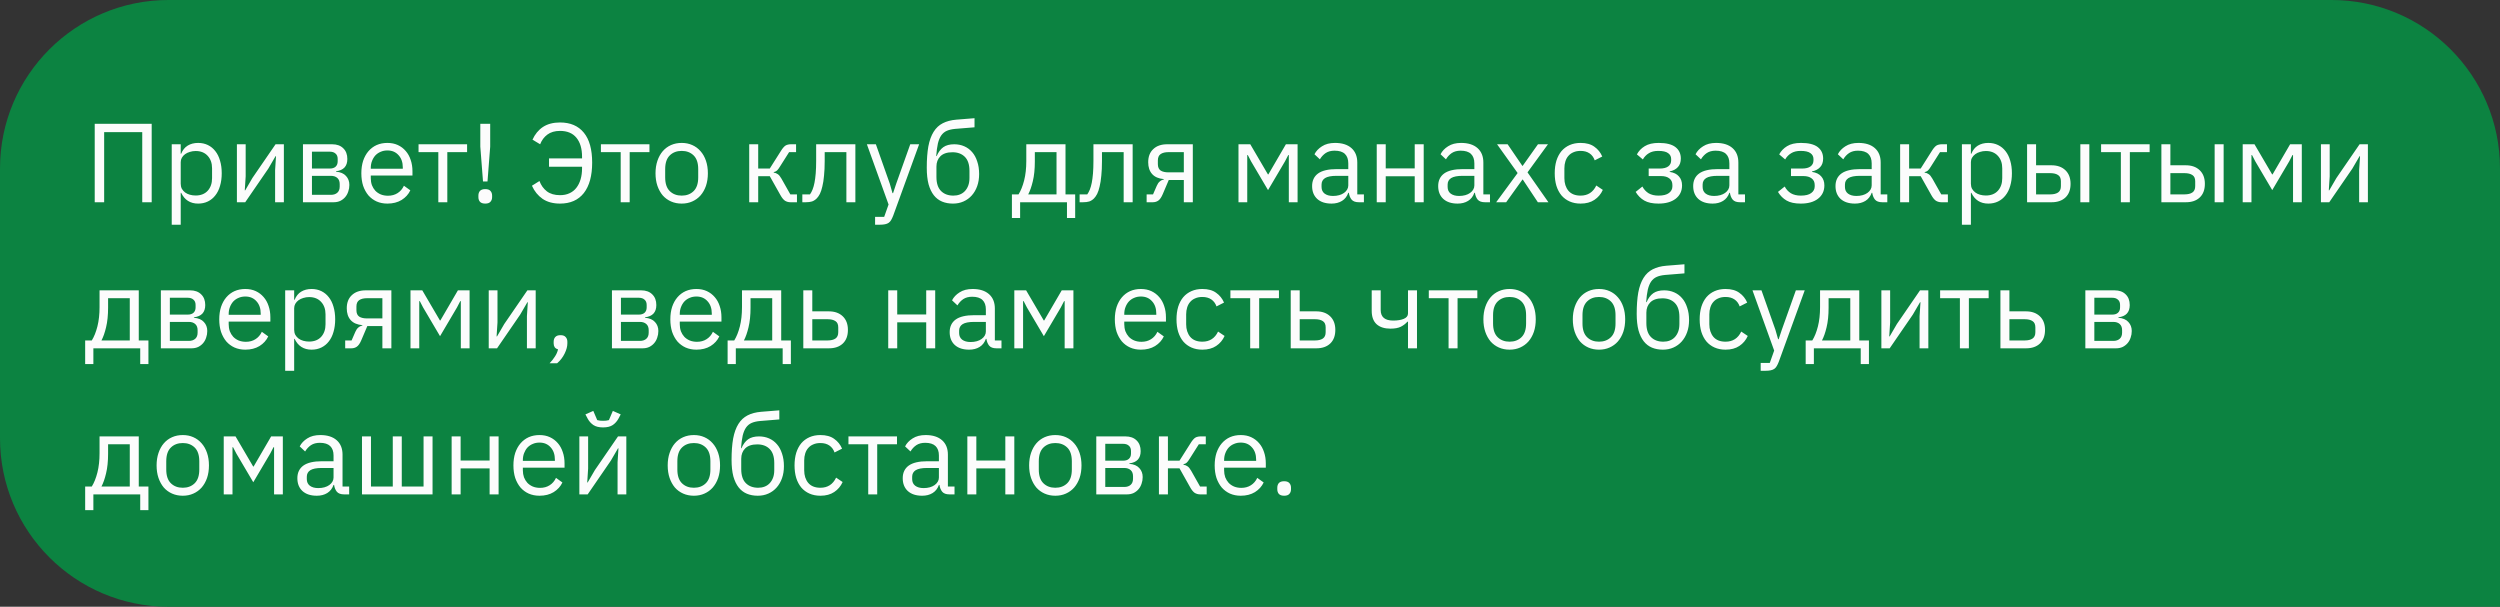<svg width="445" height="108" viewBox="0 0 445 108" fill="none" xmlns="http://www.w3.org/2000/svg">
<rect x="0" y="0" width="445" height="108" fill="#333333" stroke="none"/>
<path d="M0 30C0 13.431 13.431 0 30 0H415C431.569 0 445 13.431 445 30V108H30C13.431 108 0 94.569 0 78V30Z" fill="#0C8341"/>
<path d="M16.86 22.04H27V36H25.32V23.52H18.54V36H16.86V22.04ZM30.567 25.68H32.167V27.36H32.247C32.514 26.707 32.901 26.227 33.407 25.92C33.927 25.6 34.547 25.44 35.267 25.44C35.907 25.44 36.487 25.567 37.007 25.82C37.527 26.073 37.967 26.433 38.327 26.9C38.7 27.367 38.98 27.933 39.167 28.6C39.367 29.267 39.467 30.013 39.467 30.84C39.467 31.667 39.367 32.413 39.167 33.08C38.98 33.747 38.7 34.313 38.327 34.78C37.967 35.247 37.527 35.607 37.007 35.86C36.487 36.113 35.907 36.24 35.267 36.24C33.867 36.24 32.861 35.6 32.247 34.32H32.167V40H30.567V25.68ZM34.827 34.8C35.734 34.8 36.447 34.52 36.967 33.96C37.487 33.387 37.747 32.64 37.747 31.72V29.96C37.747 29.04 37.487 28.3 36.967 27.74C36.447 27.167 35.734 26.88 34.827 26.88C34.467 26.88 34.12 26.933 33.787 27.04C33.467 27.133 33.187 27.267 32.947 27.44C32.707 27.613 32.514 27.827 32.367 28.08C32.234 28.32 32.167 28.58 32.167 28.86V32.7C32.167 33.033 32.234 33.333 32.367 33.6C32.514 33.853 32.707 34.073 32.947 34.26C33.187 34.433 33.467 34.567 33.787 34.66C34.12 34.753 34.467 34.8 34.827 34.8ZM42.169 25.68H43.729V31.4L43.569 33.88H43.649L44.929 31.68L49.049 25.68H50.529V36H48.969V30.28L49.129 27.8H49.049L47.769 30L43.649 36H42.169V25.68ZM53.927 25.68H59.127C59.967 25.68 60.627 25.92 61.107 26.4C61.587 26.867 61.827 27.5 61.827 28.3C61.827 29.593 61.153 30.32 59.807 30.48V30.56C60.607 30.627 61.2 30.88 61.587 31.32C61.987 31.747 62.187 32.28 62.187 32.92C62.187 33.333 62.12 33.727 61.987 34.1C61.867 34.473 61.687 34.8 61.447 35.08C61.207 35.36 60.913 35.587 60.567 35.76C60.22 35.92 59.827 36 59.387 36H53.927V25.68ZM58.907 34.68C59.387 34.68 59.767 34.553 60.047 34.3C60.327 34.047 60.467 33.687 60.467 33.22V32.76C60.467 32.293 60.327 31.933 60.047 31.68C59.767 31.427 59.387 31.3 58.907 31.3H55.527V34.68H58.907ZM58.707 30C59.147 30 59.487 29.893 59.727 29.68C59.98 29.453 60.107 29.133 60.107 28.72V28.28C60.107 27.867 59.98 27.553 59.727 27.34C59.487 27.113 59.147 27 58.707 27H55.527V30H58.707ZM68.959 36.24C68.252 36.24 67.612 36.113 67.039 35.86C66.479 35.607 65.992 35.247 65.579 34.78C65.179 34.3 64.866 33.733 64.639 33.08C64.426 32.413 64.319 31.667 64.319 30.84C64.319 30.027 64.426 29.287 64.639 28.62C64.866 27.953 65.179 27.387 65.579 26.92C65.992 26.44 66.479 26.073 67.039 25.82C67.612 25.567 68.252 25.44 68.959 25.44C69.652 25.44 70.272 25.567 70.819 25.82C71.366 26.073 71.832 26.427 72.219 26.88C72.606 27.32 72.899 27.847 73.099 28.46C73.312 29.073 73.419 29.747 73.419 30.48V31.24H65.999V31.72C65.999 32.16 66.066 32.573 66.199 32.96C66.346 33.333 66.546 33.66 66.799 33.94C67.066 34.22 67.386 34.44 67.759 34.6C68.146 34.76 68.579 34.84 69.059 34.84C69.712 34.84 70.279 34.687 70.759 34.38C71.252 34.073 71.632 33.633 71.899 33.06L73.039 33.88C72.706 34.587 72.186 35.16 71.479 35.6C70.772 36.027 69.932 36.24 68.959 36.24ZM68.959 26.78C68.519 26.78 68.119 26.86 67.759 27.02C67.399 27.167 67.086 27.38 66.819 27.66C66.566 27.94 66.366 28.273 66.219 28.66C66.072 29.033 65.999 29.447 65.999 29.9V30.04H71.699V29.82C71.699 28.9 71.446 28.167 70.939 27.62C70.446 27.06 69.786 26.78 68.959 26.78ZM78.022 27.08H74.502V25.68H83.142V27.08H79.622V36H78.022V27.08ZM85.975 32.3L85.495 26.1V22.04H87.255V26.1L86.775 32.3H85.975ZM86.375 36.24C85.948 36.24 85.635 36.133 85.435 35.92C85.249 35.707 85.155 35.427 85.155 35.08V34.82C85.155 34.473 85.249 34.193 85.435 33.98C85.635 33.767 85.948 33.66 86.375 33.66C86.802 33.66 87.109 33.767 87.295 33.98C87.495 34.193 87.595 34.473 87.595 34.82V35.08C87.595 35.427 87.495 35.707 87.295 35.92C87.109 36.133 86.802 36.24 86.375 36.24ZM97.725 28.2H103.605V27.9C103.605 26.46 103.272 25.333 102.605 24.52C101.939 23.707 100.965 23.3 99.685 23.3C98.765 23.3 98.012 23.52 97.425 23.96C96.852 24.387 96.425 24.96 96.145 25.68L94.785 24.86C95.225 23.887 95.845 23.133 96.645 22.6C97.459 22.067 98.472 21.8 99.685 21.8C101.525 21.8 102.939 22.407 103.925 23.62C104.912 24.82 105.405 26.593 105.405 28.94C105.405 31.287 104.912 33.093 103.925 34.36C102.939 35.613 101.525 36.24 99.685 36.24C98.445 36.24 97.412 35.96 96.585 35.4C95.759 34.827 95.125 34.047 94.685 33.06L96.025 32.22C96.305 32.98 96.745 33.593 97.345 34.06C97.945 34.513 98.725 34.74 99.685 34.74C100.325 34.74 100.885 34.627 101.365 34.4C101.859 34.173 102.265 33.853 102.585 33.44C102.919 33.013 103.172 32.507 103.345 31.92C103.519 31.333 103.605 30.68 103.605 29.96V29.68H97.725V28.2ZM110.483 27.08H106.963V25.68H115.603V27.08H112.083V36H110.483V27.08ZM121.342 36.24C120.649 36.24 120.016 36.113 119.442 35.86C118.869 35.607 118.376 35.247 117.962 34.78C117.562 34.3 117.249 33.733 117.022 33.08C116.796 32.413 116.682 31.667 116.682 30.84C116.682 30.027 116.796 29.287 117.022 28.62C117.249 27.953 117.562 27.387 117.962 26.92C118.376 26.44 118.869 26.073 119.442 25.82C120.016 25.567 120.649 25.44 121.342 25.44C122.036 25.44 122.662 25.567 123.222 25.82C123.796 26.073 124.289 26.44 124.702 26.92C125.116 27.387 125.436 27.953 125.662 28.62C125.889 29.287 126.002 30.027 126.002 30.84C126.002 31.667 125.889 32.413 125.662 33.08C125.436 33.733 125.116 34.3 124.702 34.78C124.289 35.247 123.796 35.607 123.222 35.86C122.662 36.113 122.036 36.24 121.342 36.24ZM121.342 34.82C122.209 34.82 122.916 34.553 123.462 34.02C124.009 33.487 124.282 32.673 124.282 31.58V30.1C124.282 29.007 124.009 28.193 123.462 27.66C122.916 27.127 122.209 26.86 121.342 26.86C120.476 26.86 119.769 27.127 119.222 27.66C118.676 28.193 118.402 29.007 118.402 30.1V31.58C118.402 32.673 118.676 33.487 119.222 34.02C119.769 34.553 120.476 34.82 121.342 34.82ZM133.36 25.68H134.96V30H137.02L139.02 26.84C139.167 26.6 139.307 26.407 139.44 26.26C139.573 26.1 139.707 25.98 139.84 25.9C139.973 25.82 140.113 25.767 140.26 25.74C140.407 25.7 140.573 25.68 140.76 25.68H141.7V27.08H140.46L138.84 29.64C138.733 29.813 138.64 29.953 138.56 30.06C138.48 30.167 138.4 30.26 138.32 30.34C138.24 30.407 138.153 30.467 138.06 30.52C137.967 30.56 137.853 30.6 137.72 30.64V30.72C138 30.76 138.24 30.853 138.44 31C138.653 31.133 138.873 31.4 139.1 31.8L140.68 34.6H141.86V36H140.7C140.353 36 140.033 35.913 139.74 35.74C139.46 35.553 139.187 35.22 138.92 34.74L137.02 31.36H134.96V36H133.36V25.68ZM142.816 34.6H144.176C144.35 34.36 144.503 34.073 144.636 33.74C144.77 33.407 144.883 33.007 144.976 32.54C145.07 32.073 145.143 31.52 145.196 30.88C145.25 30.24 145.276 29.487 145.276 28.62V25.68H152.256V36H150.656V27.08H146.796V28.66C146.796 29.66 146.756 30.533 146.676 31.28C146.61 32.027 146.51 32.667 146.376 33.2C146.256 33.733 146.11 34.173 145.936 34.52C145.763 34.853 145.576 35.12 145.376 35.32C145.123 35.573 144.843 35.753 144.536 35.86C144.23 35.953 143.863 36 143.436 36H142.816V34.6ZM162.025 25.68H163.605L158.985 38.4C158.865 38.707 158.745 38.96 158.625 39.16C158.505 39.373 158.358 39.54 158.185 39.66C158.012 39.78 157.792 39.867 157.525 39.92C157.272 39.973 156.958 40 156.585 40H155.765V38.6H157.385L158.165 36.4L154.305 25.68H155.905L158.385 32.7L158.865 34.38H158.965L159.525 32.7L162.025 25.68ZM169.625 36.24C168.905 36.24 168.259 36.12 167.685 35.88C167.112 35.64 166.625 35.267 166.225 34.76C165.825 34.253 165.512 33.6 165.285 32.8C165.072 31.987 164.965 31.007 164.965 29.86C164.965 28.38 165.059 27.113 165.245 26.06C165.445 25.007 165.759 24.14 166.185 23.46C166.612 22.78 167.152 22.273 167.805 21.94C168.472 21.593 169.279 21.38 170.225 21.3L173.465 21.04V22.66L170.025 22.94C169.439 22.993 168.945 23.107 168.545 23.28C168.145 23.453 167.812 23.727 167.545 24.1C167.292 24.46 167.092 24.94 166.945 25.54C166.812 26.14 166.712 26.887 166.645 27.78H166.725C167.032 27.073 167.425 26.547 167.905 26.2C168.399 25.853 169.045 25.68 169.845 25.68C170.499 25.68 171.099 25.8 171.645 26.04C172.192 26.28 172.659 26.627 173.045 27.08C173.432 27.52 173.732 28.073 173.945 28.74C174.172 29.393 174.285 30.14 174.285 30.98C174.285 31.767 174.172 32.48 173.945 33.12C173.719 33.76 173.399 34.313 172.985 34.78C172.572 35.247 172.079 35.607 171.505 35.86C170.945 36.113 170.319 36.24 169.625 36.24ZM169.705 34.82C170.119 34.82 170.499 34.753 170.845 34.62C171.192 34.487 171.492 34.287 171.745 34.02C171.999 33.753 172.199 33.427 172.345 33.04C172.492 32.653 172.565 32.2 172.565 31.68V30.42C172.565 29.3 172.292 28.467 171.745 27.92C171.199 27.373 170.465 27.1 169.545 27.1C168.585 27.1 167.865 27.34 167.385 27.82C166.919 28.287 166.685 28.9 166.685 29.66V31.5C166.685 32.62 166.959 33.453 167.505 34C168.052 34.547 168.785 34.82 169.705 34.82ZM180.121 34.6H181.301C181.714 33.933 182.048 33.1 182.301 32.1C182.554 31.1 182.681 29.953 182.681 28.66V25.68H189.661V34.6H191.381V38.8H189.921V36H181.581V38.8H180.121V34.6ZM188.061 34.6V27.08H184.201V28.74C184.201 30.113 184.081 31.287 183.841 32.26C183.614 33.22 183.341 34 183.021 34.6H188.061ZM192.172 34.6H193.532C193.705 34.36 193.858 34.073 193.992 33.74C194.125 33.407 194.238 33.007 194.332 32.54C194.425 32.073 194.498 31.52 194.552 30.88C194.605 30.24 194.632 29.487 194.632 28.62V25.68H201.612V36H200.012V27.08H196.152V28.66C196.152 29.66 196.112 30.533 196.032 31.28C195.965 32.027 195.865 32.667 195.732 33.2C195.612 33.733 195.465 34.173 195.292 34.52C195.118 34.853 194.932 35.12 194.732 35.32C194.478 35.573 194.198 35.753 193.892 35.86C193.585 35.953 193.218 36 192.792 36H192.172V34.6ZM204.1 34.6H205.24L205.9 33.08C206.047 32.733 206.227 32.473 206.44 32.3C206.654 32.113 206.894 32 207.16 31.96V31.88C206.24 31.8 205.547 31.5 205.08 30.98C204.614 30.46 204.38 29.76 204.38 28.88C204.38 27.88 204.68 27.1 205.28 26.54C205.88 25.967 206.707 25.68 207.76 25.68H212.32V36H210.72V32.04H208.04L206.96 34.58C206.72 35.14 206.454 35.52 206.16 35.72C205.88 35.907 205.56 36 205.2 36H204.1V34.6ZM210.72 30.68V27.08H208C207.4 27.08 206.934 27.193 206.6 27.42C206.267 27.647 206.1 28.027 206.1 28.56V29.22C206.1 29.753 206.267 30.133 206.6 30.36C206.934 30.573 207.4 30.68 208 30.68H210.72ZM220.45 25.68H222.55L225.69 31.04H225.77L228.89 25.68H230.97V36H229.41V27.6H229.31L228.73 28.72L225.71 33.84L222.69 28.72L222.11 27.6H222.01V36H220.45V25.68ZM241.876 36C241.276 36 240.842 35.84 240.576 35.52C240.322 35.2 240.162 34.8 240.096 34.32H239.996C239.769 34.96 239.396 35.44 238.876 35.76C238.356 36.08 237.736 36.24 237.016 36.24C235.922 36.24 235.069 35.96 234.456 35.4C233.856 34.84 233.556 34.08 233.556 33.12C233.556 32.147 233.909 31.4 234.616 30.88C235.336 30.36 236.449 30.1 237.956 30.1H239.996V29.08C239.996 28.347 239.796 27.787 239.396 27.4C238.996 27.013 238.382 26.82 237.556 26.82C236.929 26.82 236.402 26.96 235.976 27.24C235.562 27.52 235.216 27.893 234.936 28.36L233.976 27.46C234.256 26.9 234.702 26.427 235.316 26.04C235.929 25.64 236.702 25.44 237.636 25.44C238.889 25.44 239.862 25.747 240.556 26.36C241.249 26.973 241.596 27.827 241.596 28.92V34.6H242.776V36H241.876ZM237.276 34.88C237.676 34.88 238.042 34.833 238.376 34.74C238.709 34.647 238.996 34.513 239.236 34.34C239.476 34.167 239.662 33.967 239.796 33.74C239.929 33.513 239.996 33.267 239.996 33V31.3H237.876C236.956 31.3 236.282 31.433 235.856 31.7C235.442 31.967 235.236 32.353 235.236 32.86V33.28C235.236 33.787 235.416 34.18 235.776 34.46C236.149 34.74 236.649 34.88 237.276 34.88ZM245.059 25.68H246.659V29.98H251.819V25.68H253.419V36H251.819V31.38H246.659V36H245.059V25.68ZM264.317 36C263.717 36 263.284 35.84 263.017 35.52C262.764 35.2 262.604 34.8 262.537 34.32H262.437C262.211 34.96 261.837 35.44 261.317 35.76C260.797 36.08 260.177 36.24 259.457 36.24C258.364 36.24 257.511 35.96 256.897 35.4C256.297 34.84 255.997 34.08 255.997 33.12C255.997 32.147 256.351 31.4 257.057 30.88C257.777 30.36 258.891 30.1 260.397 30.1H262.437V29.08C262.437 28.347 262.237 27.787 261.837 27.4C261.437 27.013 260.824 26.82 259.997 26.82C259.371 26.82 258.844 26.96 258.417 27.24C258.004 27.52 257.657 27.893 257.377 28.36L256.417 27.46C256.697 26.9 257.144 26.427 257.757 26.04C258.371 25.64 259.144 25.44 260.077 25.44C261.331 25.44 262.304 25.747 262.997 26.36C263.691 26.973 264.037 27.827 264.037 28.92V34.6H265.217V36H264.317ZM259.717 34.88C260.117 34.88 260.484 34.833 260.817 34.74C261.151 34.647 261.437 34.513 261.677 34.34C261.917 34.167 262.104 33.967 262.237 33.74C262.371 33.513 262.437 33.267 262.437 33V31.3H260.317C259.397 31.3 258.724 31.433 258.297 31.7C257.884 31.967 257.677 32.353 257.677 32.86V33.28C257.677 33.787 257.857 34.18 258.217 34.46C258.591 34.74 259.091 34.88 259.717 34.88ZM266.318 36L270.138 30.8L266.478 25.68H268.358L270.978 29.52H271.038L273.758 25.68H275.538L271.898 30.68L275.618 36H273.738L271.058 31.96H270.998L268.098 36H266.318ZM281.341 36.24C280.621 36.24 279.974 36.113 279.401 35.86C278.827 35.607 278.341 35.247 277.941 34.78C277.554 34.313 277.254 33.747 277.041 33.08C276.841 32.413 276.741 31.667 276.741 30.84C276.741 30.013 276.841 29.267 277.041 28.6C277.254 27.933 277.554 27.367 277.941 26.9C278.341 26.433 278.827 26.073 279.401 25.82C279.974 25.567 280.621 25.44 281.341 25.44C282.367 25.44 283.187 25.667 283.801 26.12C284.427 26.56 284.894 27.14 285.201 27.86L283.861 28.54C283.674 28.007 283.367 27.593 282.941 27.3C282.514 27.007 281.981 26.86 281.341 26.86C280.861 26.86 280.441 26.94 280.081 27.1C279.721 27.247 279.421 27.46 279.181 27.74C278.941 28.007 278.761 28.333 278.641 28.72C278.521 29.093 278.461 29.507 278.461 29.96V31.72C278.461 32.627 278.701 33.373 279.181 33.96C279.674 34.533 280.394 34.82 281.341 34.82C282.634 34.82 283.567 34.22 284.141 33.02L285.301 33.8C284.967 34.547 284.467 35.14 283.801 35.58C283.147 36.02 282.327 36.24 281.341 36.24ZM295.206 36.24C294.153 36.24 293.313 36.06 292.686 35.7C292.059 35.34 291.546 34.827 291.146 34.16L292.346 33.2C292.613 33.707 292.979 34.107 293.446 34.4C293.926 34.68 294.513 34.82 295.206 34.82C296.046 34.82 296.666 34.667 297.066 34.36C297.479 34.053 297.686 33.66 297.686 33.18V32.94C297.686 32.42 297.506 32.027 297.146 31.76C296.799 31.48 296.306 31.34 295.666 31.34H293.466V30H295.466C296.106 30 296.599 29.873 296.946 29.62C297.293 29.367 297.466 29.007 297.466 28.54V28.3C297.466 27.86 297.286 27.513 296.926 27.26C296.579 26.993 295.993 26.86 295.166 26.86C294.486 26.86 293.926 27 293.486 27.28C293.046 27.547 292.693 27.913 292.426 28.38L291.366 27.48C291.686 26.88 292.153 26.393 292.766 26.02C293.393 25.633 294.219 25.44 295.246 25.44C296.593 25.44 297.586 25.687 298.226 26.18C298.866 26.673 299.186 27.353 299.186 28.22C299.186 28.86 299.013 29.367 298.666 29.74C298.333 30.113 297.846 30.373 297.206 30.52V30.6C297.939 30.707 298.486 30.973 298.846 31.4C299.219 31.813 299.406 32.347 299.406 33C299.406 34 299.026 34.793 298.266 35.38C297.519 35.953 296.499 36.24 295.206 36.24ZM309.708 36C309.108 36 308.674 35.84 308.408 35.52C308.154 35.2 307.994 34.8 307.928 34.32H307.828C307.601 34.96 307.228 35.44 306.708 35.76C306.188 36.08 305.568 36.24 304.848 36.24C303.754 36.24 302.901 35.96 302.288 35.4C301.688 34.84 301.388 34.08 301.388 33.12C301.388 32.147 301.741 31.4 302.448 30.88C303.168 30.36 304.281 30.1 305.788 30.1H307.828V29.08C307.828 28.347 307.628 27.787 307.228 27.4C306.828 27.013 306.214 26.82 305.388 26.82C304.761 26.82 304.234 26.96 303.808 27.24C303.394 27.52 303.048 27.893 302.768 28.36L301.808 27.46C302.088 26.9 302.534 26.427 303.148 26.04C303.761 25.64 304.534 25.44 305.468 25.44C306.721 25.44 307.694 25.747 308.388 26.36C309.081 26.973 309.428 27.827 309.428 28.92V34.6H310.608V36H309.708ZM305.108 34.88C305.508 34.88 305.874 34.833 306.208 34.74C306.541 34.647 306.828 34.513 307.068 34.34C307.308 34.167 307.494 33.967 307.628 33.74C307.761 33.513 307.828 33.267 307.828 33V31.3H305.708C304.788 31.3 304.114 31.433 303.688 31.7C303.274 31.967 303.068 32.353 303.068 32.86V33.28C303.068 33.787 303.248 34.18 303.608 34.46C303.981 34.74 304.481 34.88 305.108 34.88ZM320.538 36.24C319.485 36.24 318.645 36.06 318.018 35.7C317.391 35.34 316.878 34.827 316.478 34.16L317.678 33.2C317.945 33.707 318.311 34.107 318.778 34.4C319.258 34.68 319.845 34.82 320.538 34.82C321.378 34.82 321.998 34.667 322.398 34.36C322.811 34.053 323.018 33.66 323.018 33.18V32.94C323.018 32.42 322.838 32.027 322.478 31.76C322.131 31.48 321.638 31.34 320.998 31.34H318.798V30H320.798C321.438 30 321.931 29.873 322.278 29.62C322.625 29.367 322.798 29.007 322.798 28.54V28.3C322.798 27.86 322.618 27.513 322.258 27.26C321.911 26.993 321.325 26.86 320.498 26.86C319.818 26.86 319.258 27 318.818 27.28C318.378 27.547 318.025 27.913 317.758 28.38L316.698 27.48C317.018 26.88 317.485 26.393 318.098 26.02C318.725 25.633 319.551 25.44 320.578 25.44C321.925 25.44 322.918 25.687 323.558 26.18C324.198 26.673 324.518 27.353 324.518 28.22C324.518 28.86 324.345 29.367 323.998 29.74C323.665 30.113 323.178 30.373 322.538 30.52V30.6C323.271 30.707 323.818 30.973 324.178 31.4C324.551 31.813 324.738 32.347 324.738 33C324.738 34 324.358 34.793 323.598 35.38C322.851 35.953 321.831 36.24 320.538 36.24ZM335.04 36C334.44 36 334.007 35.84 333.74 35.52C333.487 35.2 333.327 34.8 333.26 34.32H333.16C332.933 34.96 332.56 35.44 332.04 35.76C331.52 36.08 330.9 36.24 330.18 36.24C329.087 36.24 328.233 35.96 327.62 35.4C327.02 34.84 326.72 34.08 326.72 33.12C326.72 32.147 327.073 31.4 327.78 30.88C328.5 30.36 329.613 30.1 331.12 30.1H333.16V29.08C333.16 28.347 332.96 27.787 332.56 27.4C332.16 27.013 331.547 26.82 330.72 26.82C330.093 26.82 329.567 26.96 329.14 27.24C328.727 27.52 328.38 27.893 328.1 28.36L327.14 27.46C327.42 26.9 327.867 26.427 328.48 26.04C329.093 25.64 329.867 25.44 330.8 25.44C332.053 25.44 333.027 25.747 333.72 26.36C334.413 26.973 334.76 27.827 334.76 28.92V34.6H335.94V36H335.04ZM330.44 34.88C330.84 34.88 331.207 34.833 331.54 34.74C331.873 34.647 332.16 34.513 332.4 34.34C332.64 34.167 332.827 33.967 332.96 33.74C333.093 33.513 333.16 33.267 333.16 33V31.3H331.04C330.12 31.3 329.447 31.433 329.02 31.7C328.607 31.967 328.4 32.353 328.4 32.86V33.28C328.4 33.787 328.58 34.18 328.94 34.46C329.313 34.74 329.813 34.88 330.44 34.88ZM338.223 25.68H339.823V30H341.883L343.883 26.84C344.03 26.6 344.17 26.407 344.303 26.26C344.437 26.1 344.57 25.98 344.703 25.9C344.837 25.82 344.977 25.767 345.123 25.74C345.27 25.7 345.437 25.68 345.623 25.68H346.563V27.08H345.323L343.703 29.64C343.597 29.813 343.503 29.953 343.423 30.06C343.343 30.167 343.263 30.26 343.183 30.34C343.103 30.407 343.017 30.467 342.923 30.52C342.83 30.56 342.717 30.6 342.583 30.64V30.72C342.863 30.76 343.103 30.853 343.303 31C343.517 31.133 343.737 31.4 343.963 31.8L345.543 34.6H346.723V36H345.563C345.217 36 344.897 35.913 344.603 35.74C344.323 35.553 344.05 35.22 343.783 34.74L341.883 31.36H339.823V36H338.223V25.68ZM349.22 25.68H350.82V27.36H350.9C351.166 26.707 351.553 26.227 352.06 25.92C352.58 25.6 353.2 25.44 353.92 25.44C354.56 25.44 355.14 25.567 355.66 25.82C356.18 26.073 356.62 26.433 356.98 26.9C357.353 27.367 357.633 27.933 357.82 28.6C358.02 29.267 358.12 30.013 358.12 30.84C358.12 31.667 358.02 32.413 357.82 33.08C357.633 33.747 357.353 34.313 356.98 34.78C356.62 35.247 356.18 35.607 355.66 35.86C355.14 36.113 354.56 36.24 353.92 36.24C352.52 36.24 351.513 35.6 350.9 34.32H350.82V40H349.22V25.68ZM353.48 34.8C354.386 34.8 355.1 34.52 355.62 33.96C356.14 33.387 356.4 32.64 356.4 31.72V29.96C356.4 29.04 356.14 28.3 355.62 27.74C355.1 27.167 354.386 26.88 353.48 26.88C353.12 26.88 352.773 26.933 352.44 27.04C352.12 27.133 351.84 27.267 351.6 27.44C351.36 27.613 351.166 27.827 351.02 28.08C350.886 28.32 350.82 28.58 350.82 28.86V32.7C350.82 33.033 350.886 33.333 351.02 33.6C351.166 33.853 351.36 34.073 351.6 34.26C351.84 34.433 352.12 34.567 352.44 34.66C352.773 34.753 353.12 34.8 353.48 34.8ZM360.821 25.68H362.421V29.42H365.161C366.201 29.42 367.028 29.713 367.641 30.3C368.254 30.887 368.561 31.693 368.561 32.72C368.561 33.76 368.261 34.567 367.661 35.14C367.061 35.713 366.234 36 365.181 36H360.821V25.68ZM364.941 34.6C365.541 34.6 366.008 34.487 366.341 34.26C366.674 34.033 366.841 33.653 366.841 33.12V32.28C366.841 31.747 366.674 31.373 366.341 31.16C366.008 30.933 365.541 30.82 364.941 30.82H362.421V34.6H364.941ZM370.301 25.68H371.901V36H370.301V25.68ZM377.514 27.08H373.994V25.68H382.634V27.08H379.114V36H377.514V27.08ZM384.727 25.68H386.327V29.42H389.067C390.107 29.42 390.934 29.713 391.547 30.3C392.161 30.887 392.467 31.693 392.467 32.72C392.467 33.76 392.167 34.567 391.567 35.14C390.967 35.713 390.141 36 389.087 36H384.727V25.68ZM388.847 34.6C389.447 34.6 389.914 34.487 390.247 34.26C390.581 34.033 390.747 33.653 390.747 33.12V32.28C390.747 31.747 390.581 31.373 390.247 31.16C389.914 30.933 389.447 30.82 388.847 30.82H386.327V34.6H388.847ZM394.207 25.68H395.807V36H394.207V25.68ZM399.2 25.68H401.3L404.44 31.04H404.52L407.64 25.68H409.72V36H408.16V27.6H408.06L407.48 28.72L404.46 33.84L401.44 28.72L400.86 27.6H400.76V36H399.2V25.68ZM413.126 25.68H414.686V31.4L414.526 33.88H414.606L415.886 31.68L420.006 25.68H421.486V36H419.926V30.28L420.086 27.8H420.006L418.726 30L414.606 36H413.126V25.68ZM15.16 60.6H16.34C16.753 59.933 17.087 59.1 17.34 58.1C17.593 57.1 17.72 55.953 17.72 54.66V51.68H24.7V60.6H26.42V64.8H24.96V62H16.62V64.8H15.16V60.6ZM23.1 60.6V53.08H19.24V54.74C19.24 56.113 19.12 57.287 18.88 58.26C18.653 59.22 18.38 60 18.06 60.6H23.1ZM28.634 51.68H33.834C34.674 51.68 35.334 51.92 35.814 52.4C36.294 52.867 36.534 53.5 36.534 54.3C36.534 55.593 35.86 56.32 34.514 56.48V56.56C35.314 56.627 35.907 56.88 36.294 57.32C36.694 57.747 36.894 58.28 36.894 58.92C36.894 59.333 36.827 59.727 36.694 60.1C36.574 60.473 36.394 60.8 36.154 61.08C35.914 61.36 35.62 61.587 35.274 61.76C34.927 61.92 34.534 62 34.094 62H28.634V51.68ZM33.614 60.68C34.094 60.68 34.474 60.553 34.754 60.3C35.034 60.047 35.174 59.687 35.174 59.22V58.76C35.174 58.293 35.034 57.933 34.754 57.68C34.474 57.427 34.094 57.3 33.614 57.3H30.234V60.68H33.614ZM33.414 56C33.854 56 34.194 55.893 34.434 55.68C34.687 55.453 34.814 55.133 34.814 54.72V54.28C34.814 53.867 34.687 53.553 34.434 53.34C34.194 53.113 33.854 53 33.414 53H30.234V56H33.414ZM43.666 62.24C42.959 62.24 42.319 62.113 41.746 61.86C41.186 61.607 40.699 61.247 40.286 60.78C39.886 60.3 39.573 59.733 39.346 59.08C39.133 58.413 39.026 57.667 39.026 56.84C39.026 56.027 39.133 55.287 39.346 54.62C39.573 53.953 39.886 53.387 40.286 52.92C40.699 52.44 41.186 52.073 41.746 51.82C42.319 51.567 42.959 51.44 43.666 51.44C44.359 51.44 44.979 51.567 45.526 51.82C46.073 52.073 46.539 52.427 46.926 52.88C47.313 53.32 47.606 53.847 47.806 54.46C48.019 55.073 48.126 55.747 48.126 56.48V57.24H40.706V57.72C40.706 58.16 40.773 58.573 40.906 58.96C41.053 59.333 41.253 59.66 41.506 59.94C41.773 60.22 42.093 60.44 42.466 60.6C42.853 60.76 43.286 60.84 43.766 60.84C44.419 60.84 44.986 60.687 45.466 60.38C45.959 60.073 46.339 59.633 46.606 59.06L47.746 59.88C47.413 60.587 46.893 61.16 46.186 61.6C45.479 62.027 44.639 62.24 43.666 62.24ZM43.666 52.78C43.226 52.78 42.826 52.86 42.466 53.02C42.106 53.167 41.793 53.38 41.526 53.66C41.273 53.94 41.073 54.273 40.926 54.66C40.779 55.033 40.706 55.447 40.706 55.9V56.04H46.406V55.82C46.406 54.9 46.153 54.167 45.646 53.62C45.153 53.06 44.493 52.78 43.666 52.78ZM50.763 51.68H52.362V53.36H52.443C52.709 52.707 53.096 52.227 53.602 51.92C54.123 51.6 54.742 51.44 55.462 51.44C56.102 51.44 56.682 51.567 57.203 51.82C57.722 52.073 58.163 52.433 58.523 52.9C58.896 53.367 59.176 53.933 59.362 54.6C59.562 55.267 59.663 56.013 59.663 56.84C59.663 57.667 59.562 58.413 59.362 59.08C59.176 59.747 58.896 60.313 58.523 60.78C58.163 61.247 57.722 61.607 57.203 61.86C56.682 62.113 56.102 62.24 55.462 62.24C54.062 62.24 53.056 61.6 52.443 60.32H52.362V66H50.763V51.68ZM55.023 60.8C55.929 60.8 56.642 60.52 57.163 59.96C57.682 59.387 57.943 58.64 57.943 57.72V55.96C57.943 55.04 57.682 54.3 57.163 53.74C56.642 53.167 55.929 52.88 55.023 52.88C54.663 52.88 54.316 52.933 53.983 53.04C53.663 53.133 53.383 53.267 53.142 53.44C52.903 53.613 52.709 53.827 52.562 54.08C52.429 54.32 52.362 54.58 52.362 54.86V58.7C52.362 59.033 52.429 59.333 52.562 59.6C52.709 59.853 52.903 60.073 53.142 60.26C53.383 60.433 53.663 60.567 53.983 60.66C54.316 60.753 54.663 60.8 55.023 60.8ZM61.444 60.6H62.584L63.244 59.08C63.391 58.733 63.571 58.473 63.784 58.3C63.997 58.113 64.237 58 64.504 57.96V57.88C63.584 57.8 62.891 57.5 62.424 56.98C61.957 56.46 61.724 55.76 61.724 54.88C61.724 53.88 62.024 53.1 62.624 52.54C63.224 51.967 64.051 51.68 65.104 51.68H69.664V62H68.064V58.04H65.384L64.304 60.58C64.064 61.14 63.797 61.52 63.504 61.72C63.224 61.907 62.904 62 62.544 62H61.444V60.6ZM68.064 56.68V53.08H65.344C64.744 53.08 64.277 53.193 63.944 53.42C63.611 53.647 63.444 54.027 63.444 54.56V55.22C63.444 55.753 63.611 56.133 63.944 56.36C64.277 56.573 64.744 56.68 65.344 56.68H68.064ZM73.067 51.68H75.167L78.307 57.04H78.387L81.507 51.68H83.587V62H82.027V53.6H81.927L81.347 54.72L78.327 59.84L75.307 54.72L74.727 53.6H74.627V62H73.067V51.68ZM86.993 51.68H88.553V57.4L88.393 59.88H88.473L89.753 57.68L93.873 51.68H95.353V62H93.793V56.28L93.953 53.8H93.873L92.593 56L88.473 62H86.993V51.68ZM99.771 59.66C100.197 59.66 100.504 59.773 100.691 60C100.891 60.213 100.991 60.493 100.991 60.84V61.12C100.991 61.667 100.831 62.267 100.511 62.92C100.191 63.587 99.744 64.167 99.171 64.66H97.831C98.231 64.233 98.551 63.827 98.791 63.44C99.044 63.067 99.224 62.647 99.331 62.18C99.064 62.113 98.864 61.987 98.731 61.8C98.611 61.613 98.551 61.387 98.551 61.12V60.84C98.551 60.493 98.644 60.213 98.831 60C99.031 59.773 99.344 59.66 99.771 59.66ZM108.927 51.68H114.127C114.967 51.68 115.627 51.92 116.107 52.4C116.587 52.867 116.827 53.5 116.827 54.3C116.827 55.593 116.153 56.32 114.807 56.48V56.56C115.607 56.627 116.2 56.88 116.587 57.32C116.987 57.747 117.187 58.28 117.187 58.92C117.187 59.333 117.12 59.727 116.987 60.1C116.867 60.473 116.687 60.8 116.447 61.08C116.207 61.36 115.913 61.587 115.567 61.76C115.22 61.92 114.827 62 114.387 62H108.927V51.68ZM113.907 60.68C114.387 60.68 114.767 60.553 115.047 60.3C115.327 60.047 115.467 59.687 115.467 59.22V58.76C115.467 58.293 115.327 57.933 115.047 57.68C114.767 57.427 114.387 57.3 113.907 57.3H110.527V60.68H113.907ZM113.707 56C114.147 56 114.487 55.893 114.727 55.68C114.98 55.453 115.107 55.133 115.107 54.72V54.28C115.107 53.867 114.98 53.553 114.727 53.34C114.487 53.113 114.147 53 113.707 53H110.527V56H113.707ZM123.959 62.24C123.252 62.24 122.612 62.113 122.039 61.86C121.479 61.607 120.992 61.247 120.579 60.78C120.179 60.3 119.866 59.733 119.639 59.08C119.426 58.413 119.319 57.667 119.319 56.84C119.319 56.027 119.426 55.287 119.639 54.62C119.866 53.953 120.179 53.387 120.579 52.92C120.992 52.44 121.479 52.073 122.039 51.82C122.612 51.567 123.252 51.44 123.959 51.44C124.652 51.44 125.272 51.567 125.819 51.82C126.366 52.073 126.832 52.427 127.219 52.88C127.606 53.32 127.899 53.847 128.099 54.46C128.312 55.073 128.419 55.747 128.419 56.48V57.24H120.999V57.72C120.999 58.16 121.066 58.573 121.199 58.96C121.346 59.333 121.546 59.66 121.799 59.94C122.066 60.22 122.386 60.44 122.759 60.6C123.146 60.76 123.579 60.84 124.059 60.84C124.712 60.84 125.279 60.687 125.759 60.38C126.252 60.073 126.632 59.633 126.899 59.06L128.039 59.88C127.706 60.587 127.186 61.16 126.479 61.6C125.772 62.027 124.932 62.24 123.959 62.24ZM123.959 52.78C123.519 52.78 123.119 52.86 122.759 53.02C122.399 53.167 122.086 53.38 121.819 53.66C121.566 53.94 121.366 54.273 121.219 54.66C121.072 55.033 120.999 55.447 120.999 55.9V56.04H126.699V55.82C126.699 54.9 126.446 54.167 125.939 53.62C125.446 53.06 124.786 52.78 123.959 52.78ZM129.515 60.6H130.695C131.109 59.933 131.442 59.1 131.695 58.1C131.949 57.1 132.075 55.953 132.075 54.66V51.68H139.055V60.6H140.775V64.8H139.315V62H130.975V64.8H129.515V60.6ZM137.455 60.6V53.08H133.595V54.74C133.595 56.113 133.475 57.287 133.235 58.26C133.009 59.22 132.735 60 132.415 60.6H137.455ZM142.989 51.68H144.589V55.42H147.529C148.569 55.42 149.396 55.713 150.009 56.3C150.622 56.887 150.929 57.693 150.929 58.72C150.929 59.76 150.629 60.567 150.029 61.14C149.429 61.713 148.602 62 147.549 62H142.989V51.68ZM147.309 60.6C147.909 60.6 148.376 60.487 148.709 60.26C149.042 60.033 149.209 59.653 149.209 59.12V58.28C149.209 57.747 149.042 57.373 148.709 57.16C148.376 56.933 147.909 56.82 147.309 56.82H144.589V60.6H147.309ZM158.106 51.68H159.706V55.98H164.866V51.68H166.466V62H164.866V57.38H159.706V62H158.106V51.68ZM177.364 62C176.764 62 176.331 61.84 176.064 61.52C175.811 61.2 175.651 60.8 175.584 60.32H175.484C175.257 60.96 174.884 61.44 174.364 61.76C173.844 62.08 173.224 62.24 172.504 62.24C171.411 62.24 170.557 61.96 169.944 61.4C169.344 60.84 169.044 60.08 169.044 59.12C169.044 58.147 169.397 57.4 170.104 56.88C170.824 56.36 171.937 56.1 173.444 56.1H175.484V55.08C175.484 54.347 175.284 53.787 174.884 53.4C174.484 53.013 173.871 52.82 173.044 52.82C172.417 52.82 171.891 52.96 171.464 53.24C171.051 53.52 170.704 53.893 170.424 54.36L169.464 53.46C169.744 52.9 170.191 52.427 170.804 52.04C171.417 51.64 172.191 51.44 173.124 51.44C174.377 51.44 175.351 51.747 176.044 52.36C176.737 52.973 177.084 53.827 177.084 54.92V60.6H178.264V62H177.364ZM172.764 60.88C173.164 60.88 173.531 60.833 173.864 60.74C174.197 60.647 174.484 60.513 174.724 60.34C174.964 60.167 175.151 59.967 175.284 59.74C175.417 59.513 175.484 59.267 175.484 59V57.3H173.364C172.444 57.3 171.771 57.433 171.344 57.7C170.931 57.967 170.724 58.353 170.724 58.86V59.28C170.724 59.787 170.904 60.18 171.264 60.46C171.637 60.74 172.137 60.88 172.764 60.88ZM180.548 51.68H182.648L185.788 57.04H185.868L188.988 51.68H191.068V62H189.508V53.6H189.408L188.828 54.72L185.808 59.84L182.788 54.72L182.208 53.6H182.108V62H180.548V51.68ZM203.08 62.24C202.373 62.24 201.733 62.113 201.16 61.86C200.6 61.607 200.113 61.247 199.7 60.78C199.3 60.3 198.987 59.733 198.76 59.08C198.547 58.413 198.44 57.667 198.44 56.84C198.44 56.027 198.547 55.287 198.76 54.62C198.987 53.953 199.3 53.387 199.7 52.92C200.113 52.44 200.6 52.073 201.16 51.82C201.733 51.567 202.373 51.44 203.08 51.44C203.773 51.44 204.393 51.567 204.94 51.82C205.487 52.073 205.953 52.427 206.34 52.88C206.727 53.32 207.02 53.847 207.22 54.46C207.433 55.073 207.54 55.747 207.54 56.48V57.24H200.12V57.72C200.12 58.16 200.187 58.573 200.32 58.96C200.467 59.333 200.667 59.66 200.92 59.94C201.187 60.22 201.507 60.44 201.88 60.6C202.267 60.76 202.7 60.84 203.18 60.84C203.833 60.84 204.4 60.687 204.88 60.38C205.373 60.073 205.753 59.633 206.02 59.06L207.16 59.88C206.827 60.587 206.307 61.16 205.6 61.6C204.893 62.027 204.053 62.24 203.08 62.24ZM203.08 52.78C202.64 52.78 202.24 52.86 201.88 53.02C201.52 53.167 201.207 53.38 200.94 53.66C200.687 53.94 200.487 54.273 200.34 54.66C200.193 55.033 200.12 55.447 200.12 55.9V56.04H205.82V55.82C205.82 54.9 205.567 54.167 205.06 53.62C204.567 53.06 203.907 52.78 203.08 52.78ZM214.017 62.24C213.297 62.24 212.65 62.113 212.077 61.86C211.503 61.607 211.017 61.247 210.617 60.78C210.23 60.313 209.93 59.747 209.717 59.08C209.517 58.413 209.417 57.667 209.417 56.84C209.417 56.013 209.517 55.267 209.717 54.6C209.93 53.933 210.23 53.367 210.617 52.9C211.017 52.433 211.503 52.073 212.077 51.82C212.65 51.567 213.297 51.44 214.017 51.44C215.043 51.44 215.863 51.667 216.477 52.12C217.103 52.56 217.57 53.14 217.877 53.86L216.537 54.54C216.35 54.007 216.043 53.593 215.617 53.3C215.19 53.007 214.657 52.86 214.017 52.86C213.537 52.86 213.117 52.94 212.757 53.1C212.397 53.247 212.097 53.46 211.857 53.74C211.617 54.007 211.437 54.333 211.317 54.72C211.197 55.093 211.137 55.507 211.137 55.96V57.72C211.137 58.627 211.377 59.373 211.857 59.96C212.35 60.533 213.07 60.82 214.017 60.82C215.31 60.82 216.243 60.22 216.817 59.02L217.977 59.8C217.643 60.547 217.143 61.14 216.477 61.58C215.823 62.02 215.003 62.24 214.017 62.24ZM222.533 53.08H219.013V51.68H227.653V53.08H224.133V62H222.533V53.08ZM229.747 51.68H231.347V55.42H234.287C235.327 55.42 236.154 55.713 236.767 56.3C237.38 56.887 237.687 57.693 237.687 58.72C237.687 59.76 237.387 60.567 236.787 61.14C236.187 61.713 235.36 62 234.307 62H229.747V51.68ZM234.067 60.6C234.667 60.6 235.134 60.487 235.467 60.26C235.8 60.033 235.967 59.653 235.967 59.12V58.28C235.967 57.747 235.8 57.373 235.467 57.16C235.134 56.933 234.667 56.82 234.067 56.82H231.347V60.6H234.067ZM250.624 57.26H250.524C250.204 57.62 249.811 57.92 249.344 58.16C248.877 58.387 248.264 58.5 247.504 58.5C246.451 58.5 245.631 58.24 245.044 57.72C244.457 57.187 244.164 56.387 244.164 55.32V51.68H245.764V55.18C245.764 56.433 246.504 57.06 247.984 57.06C248.744 57.06 249.371 56.96 249.864 56.76C250.371 56.547 250.624 56.227 250.624 55.8V51.68H252.224V62H250.624V57.26ZM257.846 53.08H254.326V51.68H262.966V53.08H259.446V62H257.846V53.08ZM268.705 62.24C268.012 62.24 267.379 62.113 266.805 61.86C266.232 61.607 265.739 61.247 265.325 60.78C264.925 60.3 264.612 59.733 264.385 59.08C264.159 58.413 264.045 57.667 264.045 56.84C264.045 56.027 264.159 55.287 264.385 54.62C264.612 53.953 264.925 53.387 265.325 52.92C265.739 52.44 266.232 52.073 266.805 51.82C267.379 51.567 268.012 51.44 268.705 51.44C269.399 51.44 270.025 51.567 270.585 51.82C271.159 52.073 271.652 52.44 272.065 52.92C272.479 53.387 272.799 53.953 273.025 54.62C273.252 55.287 273.365 56.027 273.365 56.84C273.365 57.667 273.252 58.413 273.025 59.08C272.799 59.733 272.479 60.3 272.065 60.78C271.652 61.247 271.159 61.607 270.585 61.86C270.025 62.113 269.399 62.24 268.705 62.24ZM268.705 60.82C269.572 60.82 270.279 60.553 270.825 60.02C271.372 59.487 271.645 58.673 271.645 57.58V56.1C271.645 55.007 271.372 54.193 270.825 53.66C270.279 53.127 269.572 52.86 268.705 52.86C267.839 52.86 267.132 53.127 266.585 53.66C266.039 54.193 265.765 55.007 265.765 56.1V57.58C265.765 58.673 266.039 59.487 266.585 60.02C267.132 60.553 267.839 60.82 268.705 60.82ZM284.623 62.24C283.93 62.24 283.297 62.113 282.723 61.86C282.15 61.607 281.657 61.247 281.243 60.78C280.843 60.3 280.53 59.733 280.303 59.08C280.077 58.413 279.963 57.667 279.963 56.84C279.963 56.027 280.077 55.287 280.303 54.62C280.53 53.953 280.843 53.387 281.243 52.92C281.657 52.44 282.15 52.073 282.723 51.82C283.297 51.567 283.93 51.44 284.623 51.44C285.317 51.44 285.943 51.567 286.503 51.82C287.077 52.073 287.57 52.44 287.983 52.92C288.397 53.387 288.717 53.953 288.943 54.62C289.17 55.287 289.283 56.027 289.283 56.84C289.283 57.667 289.17 58.413 288.943 59.08C288.717 59.733 288.397 60.3 287.983 60.78C287.57 61.247 287.077 61.607 286.503 61.86C285.943 62.113 285.317 62.24 284.623 62.24ZM284.623 60.82C285.49 60.82 286.197 60.553 286.743 60.02C287.29 59.487 287.563 58.673 287.563 57.58V56.1C287.563 55.007 287.29 54.193 286.743 53.66C286.197 53.127 285.49 52.86 284.623 52.86C283.757 52.86 283.05 53.127 282.503 53.66C281.957 54.193 281.683 55.007 281.683 56.1V57.58C281.683 58.673 281.957 59.487 282.503 60.02C283.05 60.553 283.757 60.82 284.623 60.82ZM295.993 62.24C295.273 62.24 294.626 62.12 294.053 61.88C293.479 61.64 292.993 61.267 292.593 60.76C292.193 60.253 291.879 59.6 291.653 58.8C291.439 57.987 291.333 57.007 291.333 55.86C291.333 54.38 291.426 53.113 291.613 52.06C291.813 51.007 292.126 50.14 292.553 49.46C292.979 48.78 293.519 48.273 294.173 47.94C294.839 47.593 295.646 47.38 296.593 47.3L299.833 47.04V48.66L296.393 48.94C295.806 48.993 295.313 49.107 294.913 49.28C294.513 49.453 294.179 49.727 293.913 50.1C293.659 50.46 293.459 50.94 293.313 51.54C293.179 52.14 293.079 52.887 293.013 53.78H293.093C293.399 53.073 293.793 52.547 294.273 52.2C294.766 51.853 295.413 51.68 296.213 51.68C296.866 51.68 297.466 51.8 298.013 52.04C298.559 52.28 299.026 52.627 299.413 53.08C299.799 53.52 300.099 54.073 300.312 54.74C300.539 55.393 300.653 56.14 300.653 56.98C300.653 57.767 300.539 58.48 300.312 59.12C300.086 59.76 299.766 60.313 299.353 60.78C298.939 61.247 298.446 61.607 297.873 61.86C297.313 62.113 296.686 62.24 295.993 62.24ZM296.073 60.82C296.486 60.82 296.866 60.753 297.213 60.62C297.559 60.487 297.859 60.287 298.113 60.02C298.366 59.753 298.566 59.427 298.713 59.04C298.859 58.653 298.933 58.2 298.933 57.68V56.42C298.933 55.3 298.659 54.467 298.113 53.92C297.566 53.373 296.833 53.1 295.913 53.1C294.953 53.1 294.233 53.34 293.753 53.82C293.286 54.287 293.053 54.9 293.053 55.66V57.5C293.053 58.62 293.326 59.453 293.873 60C294.419 60.547 295.153 60.82 296.073 60.82ZM307.142 62.24C306.422 62.24 305.775 62.113 305.202 61.86C304.628 61.607 304.142 61.247 303.742 60.78C303.355 60.313 303.055 59.747 302.842 59.08C302.642 58.413 302.542 57.667 302.542 56.84C302.542 56.013 302.642 55.267 302.842 54.6C303.055 53.933 303.355 53.367 303.742 52.9C304.142 52.433 304.628 52.073 305.202 51.82C305.775 51.567 306.422 51.44 307.142 51.44C308.168 51.44 308.988 51.667 309.602 52.12C310.228 52.56 310.695 53.14 311.002 53.86L309.662 54.54C309.475 54.007 309.168 53.593 308.742 53.3C308.315 53.007 307.782 52.86 307.142 52.86C306.662 52.86 306.242 52.94 305.882 53.1C305.522 53.247 305.222 53.46 304.982 53.74C304.742 54.007 304.562 54.333 304.442 54.72C304.322 55.093 304.262 55.507 304.262 55.96V57.72C304.262 58.627 304.502 59.373 304.982 59.96C305.475 60.533 306.195 60.82 307.142 60.82C308.435 60.82 309.368 60.22 309.942 59.02L311.102 59.8C310.768 60.547 310.268 61.14 309.602 61.58C308.948 62.02 308.128 62.24 307.142 62.24ZM319.662 51.68H321.242L316.622 64.4C316.502 64.707 316.382 64.96 316.262 65.16C316.142 65.373 315.995 65.54 315.822 65.66C315.648 65.78 315.428 65.867 315.162 65.92C314.908 65.973 314.595 66 314.222 66H313.402V64.6H315.022L315.802 62.4L311.942 51.68H313.542L316.022 58.7L316.502 60.38H316.602L317.162 58.7L319.662 51.68ZM321.41 60.6H322.59C323.003 59.933 323.337 59.1 323.59 58.1C323.843 57.1 323.97 55.953 323.97 54.66V51.68H330.95V60.6H332.67V64.8H331.21V62H322.87V64.8H321.41V60.6ZM329.35 60.6V53.08H325.49V54.74C325.49 56.113 325.37 57.287 325.13 58.26C324.903 59.22 324.63 60 324.31 60.6H329.35ZM334.884 51.68H336.444V57.4L336.284 59.88H336.364L337.644 57.68L341.764 51.68H343.244V62H341.684V56.28L341.844 53.8H341.764L340.484 56L336.364 62H334.884V51.68ZM348.861 53.08H345.341V51.68H353.981V53.08H350.461V62H348.861V53.08ZM356.075 51.68H357.675V55.42H360.615C361.655 55.42 362.482 55.713 363.095 56.3C363.708 56.887 364.015 57.693 364.015 58.72C364.015 59.76 363.715 60.567 363.115 61.14C362.515 61.713 361.688 62 360.635 62H356.075V51.68ZM360.395 60.6C360.995 60.6 361.462 60.487 361.795 60.26C362.128 60.033 362.295 59.653 362.295 59.12V58.28C362.295 57.747 362.128 57.373 361.795 57.16C361.462 56.933 360.995 56.82 360.395 56.82H357.675V60.6H360.395ZM371.192 51.68H376.392C377.232 51.68 377.892 51.92 378.372 52.4C378.852 52.867 379.092 53.5 379.092 54.3C379.092 55.593 378.419 56.32 377.072 56.48V56.56C377.872 56.627 378.466 56.88 378.852 57.32C379.252 57.747 379.452 58.28 379.452 58.92C379.452 59.333 379.386 59.727 379.252 60.1C379.132 60.473 378.952 60.8 378.712 61.08C378.472 61.36 378.179 61.587 377.832 61.76C377.486 61.92 377.092 62 376.652 62H371.192V51.68ZM376.172 60.68C376.652 60.68 377.032 60.553 377.312 60.3C377.592 60.047 377.732 59.687 377.732 59.22V58.76C377.732 58.293 377.592 57.933 377.312 57.68C377.032 57.427 376.652 57.3 376.172 57.3H372.792V60.68H376.172ZM375.972 56C376.412 56 376.752 55.893 376.992 55.68C377.246 55.453 377.372 55.133 377.372 54.72V54.28C377.372 53.867 377.246 53.553 376.992 53.34C376.752 53.113 376.412 53 375.972 53H372.792V56H375.972ZM15.16 86.6H16.34C16.753 85.933 17.087 85.1 17.34 84.1C17.593 83.1 17.72 81.953 17.72 80.66V77.68H24.7V86.6H26.42V90.8H24.96V88H16.62V90.8H15.16V86.6ZM23.1 86.6V79.08H19.24V80.74C19.24 82.113 19.12 83.287 18.88 84.26C18.653 85.22 18.38 86 18.06 86.6H23.1ZM32.534 88.24C31.84 88.24 31.207 88.113 30.634 87.86C30.06 87.607 29.567 87.247 29.154 86.78C28.754 86.3 28.44 85.733 28.214 85.08C27.987 84.413 27.874 83.667 27.874 82.84C27.874 82.027 27.987 81.287 28.214 80.62C28.44 79.953 28.754 79.387 29.154 78.92C29.567 78.44 30.06 78.073 30.634 77.82C31.207 77.567 31.84 77.44 32.534 77.44C33.227 77.44 33.854 77.567 34.414 77.82C34.987 78.073 35.48 78.44 35.894 78.92C36.307 79.387 36.627 79.953 36.854 80.62C37.08 81.287 37.194 82.027 37.194 82.84C37.194 83.667 37.08 84.413 36.854 85.08C36.627 85.733 36.307 86.3 35.894 86.78C35.48 87.247 34.987 87.607 34.414 87.86C33.854 88.113 33.227 88.24 32.534 88.24ZM32.534 86.82C33.4 86.82 34.107 86.553 34.654 86.02C35.2 85.487 35.474 84.673 35.474 83.58V82.1C35.474 81.007 35.2 80.193 34.654 79.66C34.107 79.127 33.4 78.86 32.534 78.86C31.667 78.86 30.96 79.127 30.414 79.66C29.867 80.193 29.594 81.007 29.594 82.1V83.58C29.594 84.673 29.867 85.487 30.414 86.02C30.96 86.553 31.667 86.82 32.534 86.82ZM39.825 77.68H41.925L45.065 83.04H45.145L48.265 77.68H50.345V88H48.785V79.6H48.685L48.105 80.72L45.085 85.84L42.065 80.72L41.485 79.6H41.385V88H39.825V77.68ZM61.251 88C60.651 88 60.217 87.84 59.951 87.52C59.697 87.2 59.537 86.8 59.471 86.32H59.371C59.144 86.96 58.771 87.44 58.251 87.76C57.731 88.08 57.111 88.24 56.391 88.24C55.297 88.24 54.444 87.96 53.831 87.4C53.231 86.84 52.931 86.08 52.931 85.12C52.931 84.147 53.284 83.4 53.991 82.88C54.711 82.36 55.824 82.1 57.331 82.1H59.371V81.08C59.371 80.347 59.171 79.787 58.771 79.4C58.371 79.013 57.757 78.82 56.931 78.82C56.304 78.82 55.777 78.96 55.351 79.24C54.937 79.52 54.591 79.893 54.311 80.36L53.351 79.46C53.631 78.9 54.077 78.427 54.691 78.04C55.304 77.64 56.077 77.44 57.011 77.44C58.264 77.44 59.237 77.747 59.931 78.36C60.624 78.973 60.971 79.827 60.971 80.92V86.6H62.151V88H61.251ZM56.651 86.88C57.051 86.88 57.417 86.833 57.751 86.74C58.084 86.647 58.371 86.513 58.611 86.34C58.851 86.167 59.037 85.967 59.171 85.74C59.304 85.513 59.371 85.267 59.371 85V83.3H57.251C56.331 83.3 55.657 83.433 55.231 83.7C54.817 83.967 54.611 84.353 54.611 84.86V85.28C54.611 85.787 54.791 86.18 55.151 86.46C55.524 86.74 56.024 86.88 56.651 86.88ZM64.434 77.68H66.034V86.6H69.914V77.68H71.514V86.6H75.394V77.68H76.994V88H64.434V77.68ZM80.391 77.68H81.991V81.98H87.151V77.68H88.751V88H87.151V83.38H81.991V88H80.391V77.68ZM96.029 88.24C95.323 88.24 94.683 88.113 94.109 87.86C93.549 87.607 93.063 87.247 92.649 86.78C92.249 86.3 91.936 85.733 91.709 85.08C91.496 84.413 91.389 83.667 91.389 82.84C91.389 82.027 91.496 81.287 91.709 80.62C91.936 79.953 92.249 79.387 92.649 78.92C93.063 78.44 93.549 78.073 94.109 77.82C94.683 77.567 95.323 77.44 96.029 77.44C96.723 77.44 97.343 77.567 97.889 77.82C98.436 78.073 98.903 78.427 99.289 78.88C99.676 79.32 99.969 79.847 100.169 80.46C100.383 81.073 100.489 81.747 100.489 82.48V83.24H93.069V83.72C93.069 84.16 93.136 84.573 93.269 84.96C93.416 85.333 93.616 85.66 93.869 85.94C94.136 86.22 94.456 86.44 94.829 86.6C95.216 86.76 95.649 86.84 96.129 86.84C96.783 86.84 97.349 86.687 97.829 86.38C98.323 86.073 98.703 85.633 98.969 85.06L100.109 85.88C99.776 86.587 99.256 87.16 98.549 87.6C97.843 88.027 97.003 88.24 96.029 88.24ZM96.029 78.78C95.589 78.78 95.189 78.86 94.829 79.02C94.469 79.167 94.156 79.38 93.889 79.66C93.636 79.94 93.436 80.273 93.289 80.66C93.143 81.033 93.069 81.447 93.069 81.9V82.04H98.769V81.82C98.769 80.9 98.516 80.167 98.009 79.62C97.516 79.06 96.856 78.78 96.029 78.78ZM103.126 77.68H104.686V83.4L104.526 85.88H104.606L105.886 83.68L110.006 77.68H111.486V88H109.926V82.28L110.086 79.8H110.006L108.726 82L104.606 88H103.126V77.68ZM107.346 76.08C106.626 76.08 106.052 75.94 105.626 75.66C105.199 75.367 104.859 74.987 104.606 74.52L104.206 73.76L105.606 73.14L106.306 74.78C106.466 74.82 106.639 74.853 106.826 74.88C107.012 74.893 107.186 74.9 107.346 74.9C107.506 74.9 107.679 74.893 107.866 74.88C108.052 74.853 108.226 74.82 108.386 74.78L109.086 73.14L110.486 73.76L110.086 74.52C109.832 74.987 109.492 75.367 109.066 75.66C108.639 75.94 108.066 76.08 107.346 76.08ZM123.51 88.24C122.817 88.24 122.183 88.113 121.61 87.86C121.037 87.607 120.543 87.247 120.13 86.78C119.73 86.3 119.417 85.733 119.19 85.08C118.963 84.413 118.85 83.667 118.85 82.84C118.85 82.027 118.963 81.287 119.19 80.62C119.417 79.953 119.73 79.387 120.13 78.92C120.543 78.44 121.037 78.073 121.61 77.82C122.183 77.567 122.817 77.44 123.51 77.44C124.203 77.44 124.83 77.567 125.39 77.82C125.963 78.073 126.457 78.44 126.87 78.92C127.283 79.387 127.603 79.953 127.83 80.62C128.057 81.287 128.17 82.027 128.17 82.84C128.17 83.667 128.057 84.413 127.83 85.08C127.603 85.733 127.283 86.3 126.87 86.78C126.457 87.247 125.963 87.607 125.39 87.86C124.83 88.113 124.203 88.24 123.51 88.24ZM123.51 86.82C124.377 86.82 125.083 86.553 125.63 86.02C126.177 85.487 126.45 84.673 126.45 83.58V82.1C126.45 81.007 126.177 80.193 125.63 79.66C125.083 79.127 124.377 78.86 123.51 78.86C122.643 78.86 121.937 79.127 121.39 79.66C120.843 80.193 120.57 81.007 120.57 82.1V83.58C120.57 84.673 120.843 85.487 121.39 86.02C121.937 86.553 122.643 86.82 123.51 86.82ZM134.879 88.24C134.159 88.24 133.513 88.12 132.939 87.88C132.366 87.64 131.879 87.267 131.479 86.76C131.079 86.253 130.766 85.6 130.539 84.8C130.326 83.987 130.219 83.007 130.219 81.86C130.219 80.38 130.313 79.113 130.499 78.06C130.699 77.007 131.013 76.14 131.439 75.46C131.866 74.78 132.406 74.273 133.059 73.94C133.726 73.593 134.533 73.38 135.479 73.3L138.719 73.04V74.66L135.279 74.94C134.693 74.993 134.199 75.107 133.799 75.28C133.399 75.453 133.066 75.727 132.799 76.1C132.546 76.46 132.346 76.94 132.199 77.54C132.066 78.14 131.966 78.887 131.899 79.78H131.979C132.286 79.073 132.679 78.547 133.159 78.2C133.653 77.853 134.299 77.68 135.099 77.68C135.753 77.68 136.353 77.8 136.899 78.04C137.446 78.28 137.913 78.627 138.299 79.08C138.686 79.52 138.986 80.073 139.199 80.74C139.426 81.393 139.539 82.14 139.539 82.98C139.539 83.767 139.426 84.48 139.199 85.12C138.973 85.76 138.653 86.313 138.239 86.78C137.826 87.247 137.333 87.607 136.759 87.86C136.199 88.113 135.573 88.24 134.879 88.24ZM134.959 86.82C135.373 86.82 135.753 86.753 136.099 86.62C136.446 86.487 136.746 86.287 136.999 86.02C137.253 85.753 137.453 85.427 137.599 85.04C137.746 84.653 137.819 84.2 137.819 83.68V82.42C137.819 81.3 137.546 80.467 136.999 79.92C136.453 79.373 135.719 79.1 134.799 79.1C133.839 79.1 133.119 79.34 132.639 79.82C132.173 80.287 131.939 80.9 131.939 81.66V83.5C131.939 84.62 132.213 85.453 132.759 86C133.306 86.547 134.039 86.82 134.959 86.82ZM146.028 88.24C145.308 88.24 144.662 88.113 144.088 87.86C143.515 87.607 143.028 87.247 142.628 86.78C142.242 86.313 141.942 85.747 141.728 85.08C141.528 84.413 141.428 83.667 141.428 82.84C141.428 82.013 141.528 81.267 141.728 80.6C141.942 79.933 142.242 79.367 142.628 78.9C143.028 78.433 143.515 78.073 144.088 77.82C144.662 77.567 145.308 77.44 146.028 77.44C147.055 77.44 147.875 77.667 148.488 78.12C149.115 78.56 149.582 79.14 149.888 79.86L148.548 80.54C148.362 80.007 148.055 79.593 147.628 79.3C147.202 79.007 146.668 78.86 146.028 78.86C145.548 78.86 145.128 78.94 144.768 79.1C144.408 79.247 144.108 79.46 143.868 79.74C143.628 80.007 143.448 80.333 143.328 80.72C143.208 81.093 143.148 81.507 143.148 81.96V83.72C143.148 84.627 143.388 85.373 143.868 85.96C144.362 86.533 145.082 86.82 146.028 86.82C147.322 86.82 148.255 86.22 148.828 85.02L149.988 85.8C149.655 86.547 149.155 87.14 148.488 87.58C147.835 88.02 147.015 88.24 146.028 88.24ZM154.545 79.08H151.025V77.68H159.665V79.08H156.145V88H154.545V79.08ZM169.005 88C168.405 88 167.971 87.84 167.705 87.52C167.451 87.2 167.291 86.8 167.225 86.32H167.125C166.898 86.96 166.525 87.44 166.005 87.76C165.485 88.08 164.865 88.24 164.145 88.24C163.051 88.24 162.198 87.96 161.585 87.4C160.985 86.84 160.685 86.08 160.685 85.12C160.685 84.147 161.038 83.4 161.745 82.88C162.465 82.36 163.578 82.1 165.085 82.1H167.125V81.08C167.125 80.347 166.925 79.787 166.525 79.4C166.125 79.013 165.511 78.82 164.685 78.82C164.058 78.82 163.531 78.96 163.105 79.24C162.691 79.52 162.345 79.893 162.065 80.36L161.105 79.46C161.385 78.9 161.831 78.427 162.445 78.04C163.058 77.64 163.831 77.44 164.765 77.44C166.018 77.44 166.991 77.747 167.685 78.36C168.378 78.973 168.725 79.827 168.725 80.92V86.6H169.905V88H169.005ZM164.405 86.88C164.805 86.88 165.171 86.833 165.505 86.74C165.838 86.647 166.125 86.513 166.365 86.34C166.605 86.167 166.791 85.967 166.925 85.74C167.058 85.513 167.125 85.267 167.125 85V83.3H165.005C164.085 83.3 163.411 83.433 162.985 83.7C162.571 83.967 162.365 84.353 162.365 84.86V85.28C162.365 85.787 162.545 86.18 162.905 86.46C163.278 86.74 163.778 86.88 164.405 86.88ZM172.188 77.68H173.788V81.98H178.948V77.68H180.548V88H178.948V83.38H173.788V88H172.188V77.68ZM187.846 88.24C187.153 88.24 186.519 88.113 185.946 87.86C185.373 87.607 184.879 87.247 184.466 86.78C184.066 86.3 183.753 85.733 183.526 85.08C183.299 84.413 183.186 83.667 183.186 82.84C183.186 82.027 183.299 81.287 183.526 80.62C183.753 79.953 184.066 79.387 184.466 78.92C184.879 78.44 185.373 78.073 185.946 77.82C186.519 77.567 187.153 77.44 187.846 77.44C188.539 77.44 189.166 77.567 189.726 77.82C190.299 78.073 190.793 78.44 191.206 78.92C191.619 79.387 191.939 79.953 192.166 80.62C192.393 81.287 192.506 82.027 192.506 82.84C192.506 83.667 192.393 84.413 192.166 85.08C191.939 85.733 191.619 86.3 191.206 86.78C190.793 87.247 190.299 87.607 189.726 87.86C189.166 88.113 188.539 88.24 187.846 88.24ZM187.846 86.82C188.713 86.82 189.419 86.553 189.966 86.02C190.513 85.487 190.786 84.673 190.786 83.58V82.1C190.786 81.007 190.513 80.193 189.966 79.66C189.419 79.127 188.713 78.86 187.846 78.86C186.979 78.86 186.273 79.127 185.726 79.66C185.179 80.193 184.906 81.007 184.906 82.1V83.58C184.906 84.673 185.179 85.487 185.726 86.02C186.273 86.553 186.979 86.82 187.846 86.82ZM195.138 77.68H200.338C201.178 77.68 201.838 77.92 202.318 78.4C202.798 78.867 203.038 79.5 203.038 80.3C203.038 81.593 202.364 82.32 201.018 82.48V82.56C201.818 82.627 202.411 82.88 202.798 83.32C203.198 83.747 203.398 84.28 203.398 84.92C203.398 85.333 203.331 85.727 203.198 86.1C203.078 86.473 202.898 86.8 202.658 87.08C202.418 87.36 202.124 87.587 201.778 87.76C201.431 87.92 201.038 88 200.598 88H195.138V77.68ZM200.118 86.68C200.598 86.68 200.978 86.553 201.258 86.3C201.538 86.047 201.678 85.687 201.678 85.22V84.76C201.678 84.293 201.538 83.933 201.258 83.68C200.978 83.427 200.598 83.3 200.118 83.3H196.738V86.68H200.118ZM199.918 82C200.358 82 200.698 81.893 200.938 81.68C201.191 81.453 201.318 81.133 201.318 80.72V80.28C201.318 79.867 201.191 79.553 200.938 79.34C200.698 79.113 200.358 79 199.918 79H196.738V82H199.918ZM206.29 77.68H207.89V82H209.95L211.95 78.84C212.097 78.6 212.237 78.407 212.37 78.26C212.503 78.1 212.637 77.98 212.77 77.9C212.903 77.82 213.043 77.767 213.19 77.74C213.337 77.7 213.503 77.68 213.69 77.68H214.63V79.08H213.39L211.77 81.64C211.663 81.813 211.57 81.953 211.49 82.06C211.41 82.167 211.33 82.26 211.25 82.34C211.17 82.407 211.083 82.467 210.99 82.52C210.897 82.56 210.783 82.6 210.65 82.64V82.72C210.93 82.76 211.17 82.853 211.37 83C211.583 83.133 211.803 83.4 212.03 83.8L213.61 86.6H214.79V88H213.63C213.283 88 212.963 87.913 212.67 87.74C212.39 87.553 212.117 87.22 211.85 86.74L209.95 83.36H207.89V88H206.29V77.68ZM220.853 88.24C220.147 88.24 219.507 88.113 218.933 87.86C218.373 87.607 217.887 87.247 217.473 86.78C217.073 86.3 216.76 85.733 216.533 85.08C216.32 84.413 216.213 83.667 216.213 82.84C216.213 82.027 216.32 81.287 216.533 80.62C216.76 79.953 217.073 79.387 217.473 78.92C217.887 78.44 218.373 78.073 218.933 77.82C219.507 77.567 220.147 77.44 220.853 77.44C221.547 77.44 222.167 77.567 222.713 77.82C223.26 78.073 223.727 78.427 224.113 78.88C224.5 79.32 224.793 79.847 224.993 80.46C225.207 81.073 225.313 81.747 225.313 82.48V83.24H217.893V83.72C217.893 84.16 217.96 84.573 218.093 84.96C218.24 85.333 218.44 85.66 218.693 85.94C218.96 86.22 219.28 86.44 219.653 86.6C220.04 86.76 220.473 86.84 220.953 86.84C221.607 86.84 222.173 86.687 222.653 86.38C223.147 86.073 223.527 85.633 223.793 85.06L224.933 85.88C224.6 86.587 224.08 87.16 223.373 87.6C222.667 88.027 221.827 88.24 220.853 88.24ZM220.853 78.78C220.413 78.78 220.013 78.86 219.653 79.02C219.293 79.167 218.98 79.38 218.713 79.66C218.46 79.94 218.26 80.273 218.113 80.66C217.967 81.033 217.893 81.447 217.893 81.9V82.04H223.593V81.82C223.593 80.9 223.34 80.167 222.833 79.62C222.34 79.06 221.68 78.78 220.853 78.78ZM228.579 88.24C228.153 88.24 227.839 88.133 227.639 87.92C227.453 87.707 227.359 87.427 227.359 87.08V86.82C227.359 86.473 227.453 86.193 227.639 85.98C227.839 85.767 228.153 85.66 228.579 85.66C229.006 85.66 229.313 85.767 229.499 85.98C229.699 86.193 229.799 86.473 229.799 86.82V87.08C229.799 87.427 229.699 87.707 229.499 87.92C229.313 88.133 229.006 88.24 228.579 88.24Z" fill="#FCFCFC"/>
</svg>
